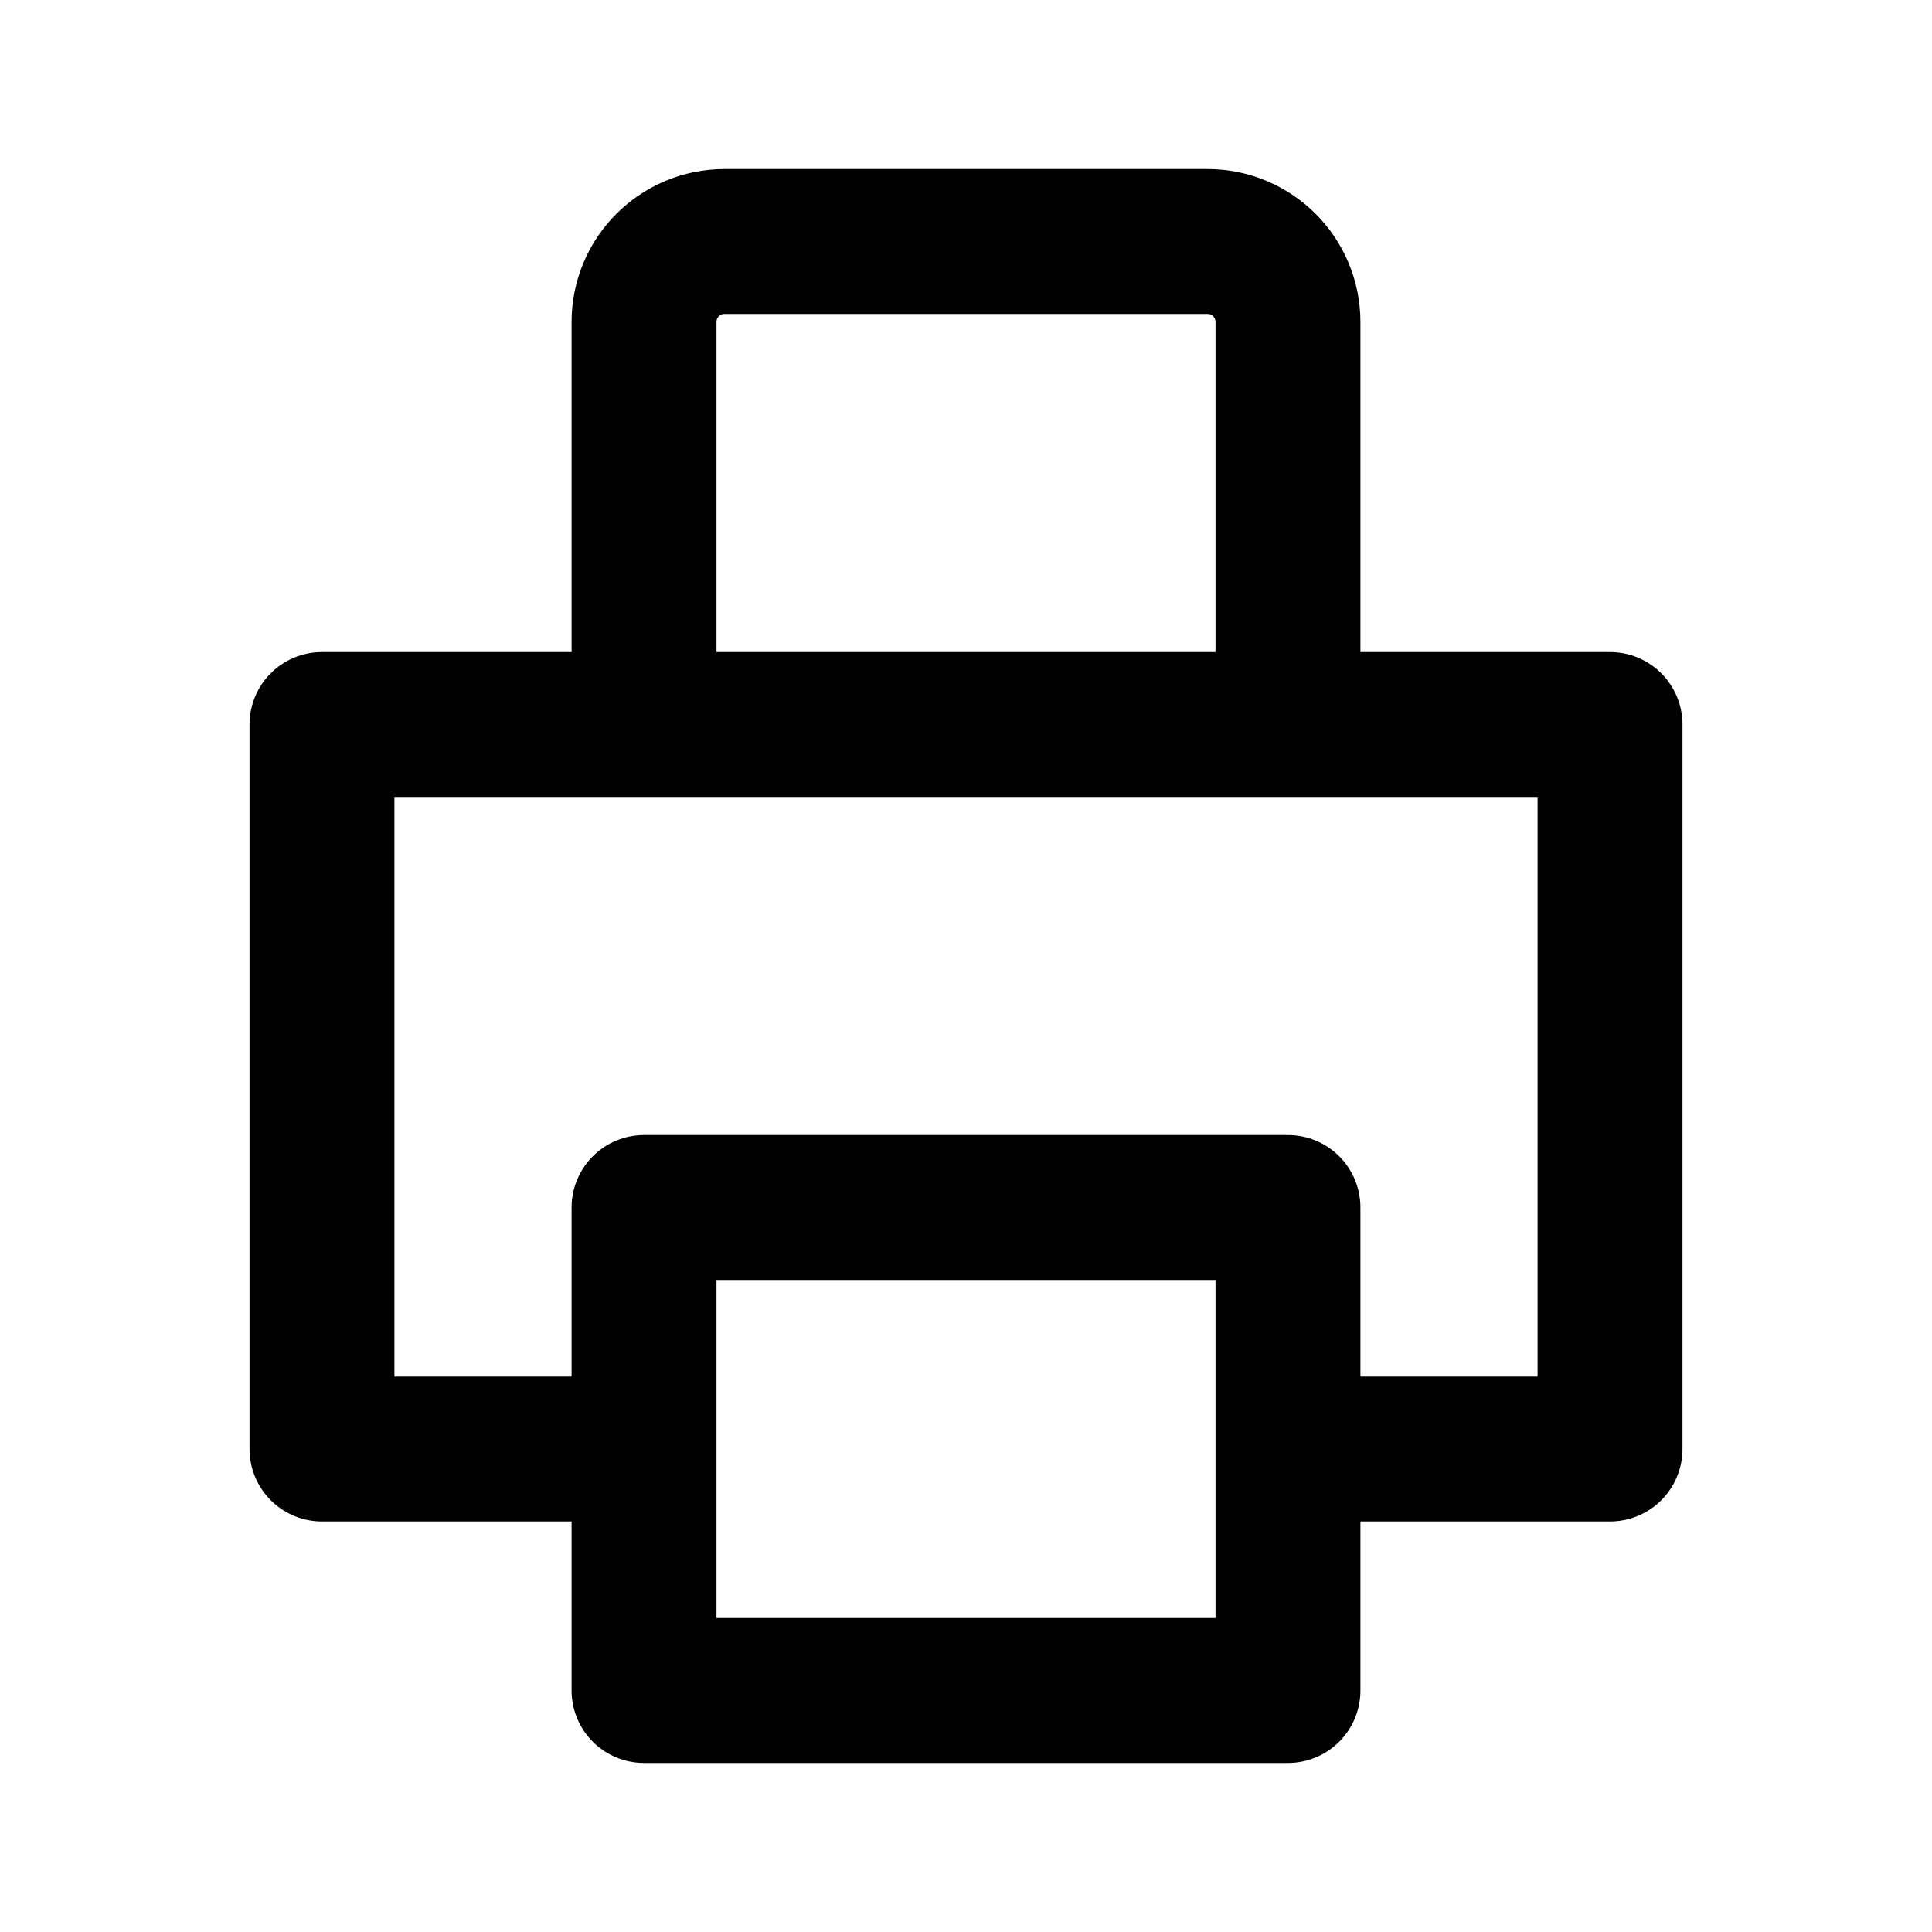 <svg width="20" height="20" viewBox="0 0 20 20" fill="none" xmlns="http://www.w3.org/2000/svg">
<path d="M13.333 15V12.5H6.667V15M13.333 15V17.5H6.667V15M13.333 15H16.667V7.5H13.333M6.667 15H3.333V7.5H6.667M6.667 7.5H13.333M6.667 7.5V3.333C6.667 2.873 7.04 2.5 7.5 2.5H12.5C12.96 2.5 13.333 2.873 13.333 3.333V7.5" stroke="black" stroke-width="1.5" stroke-linecap="round" stroke-linejoin="round"/>
</svg>
